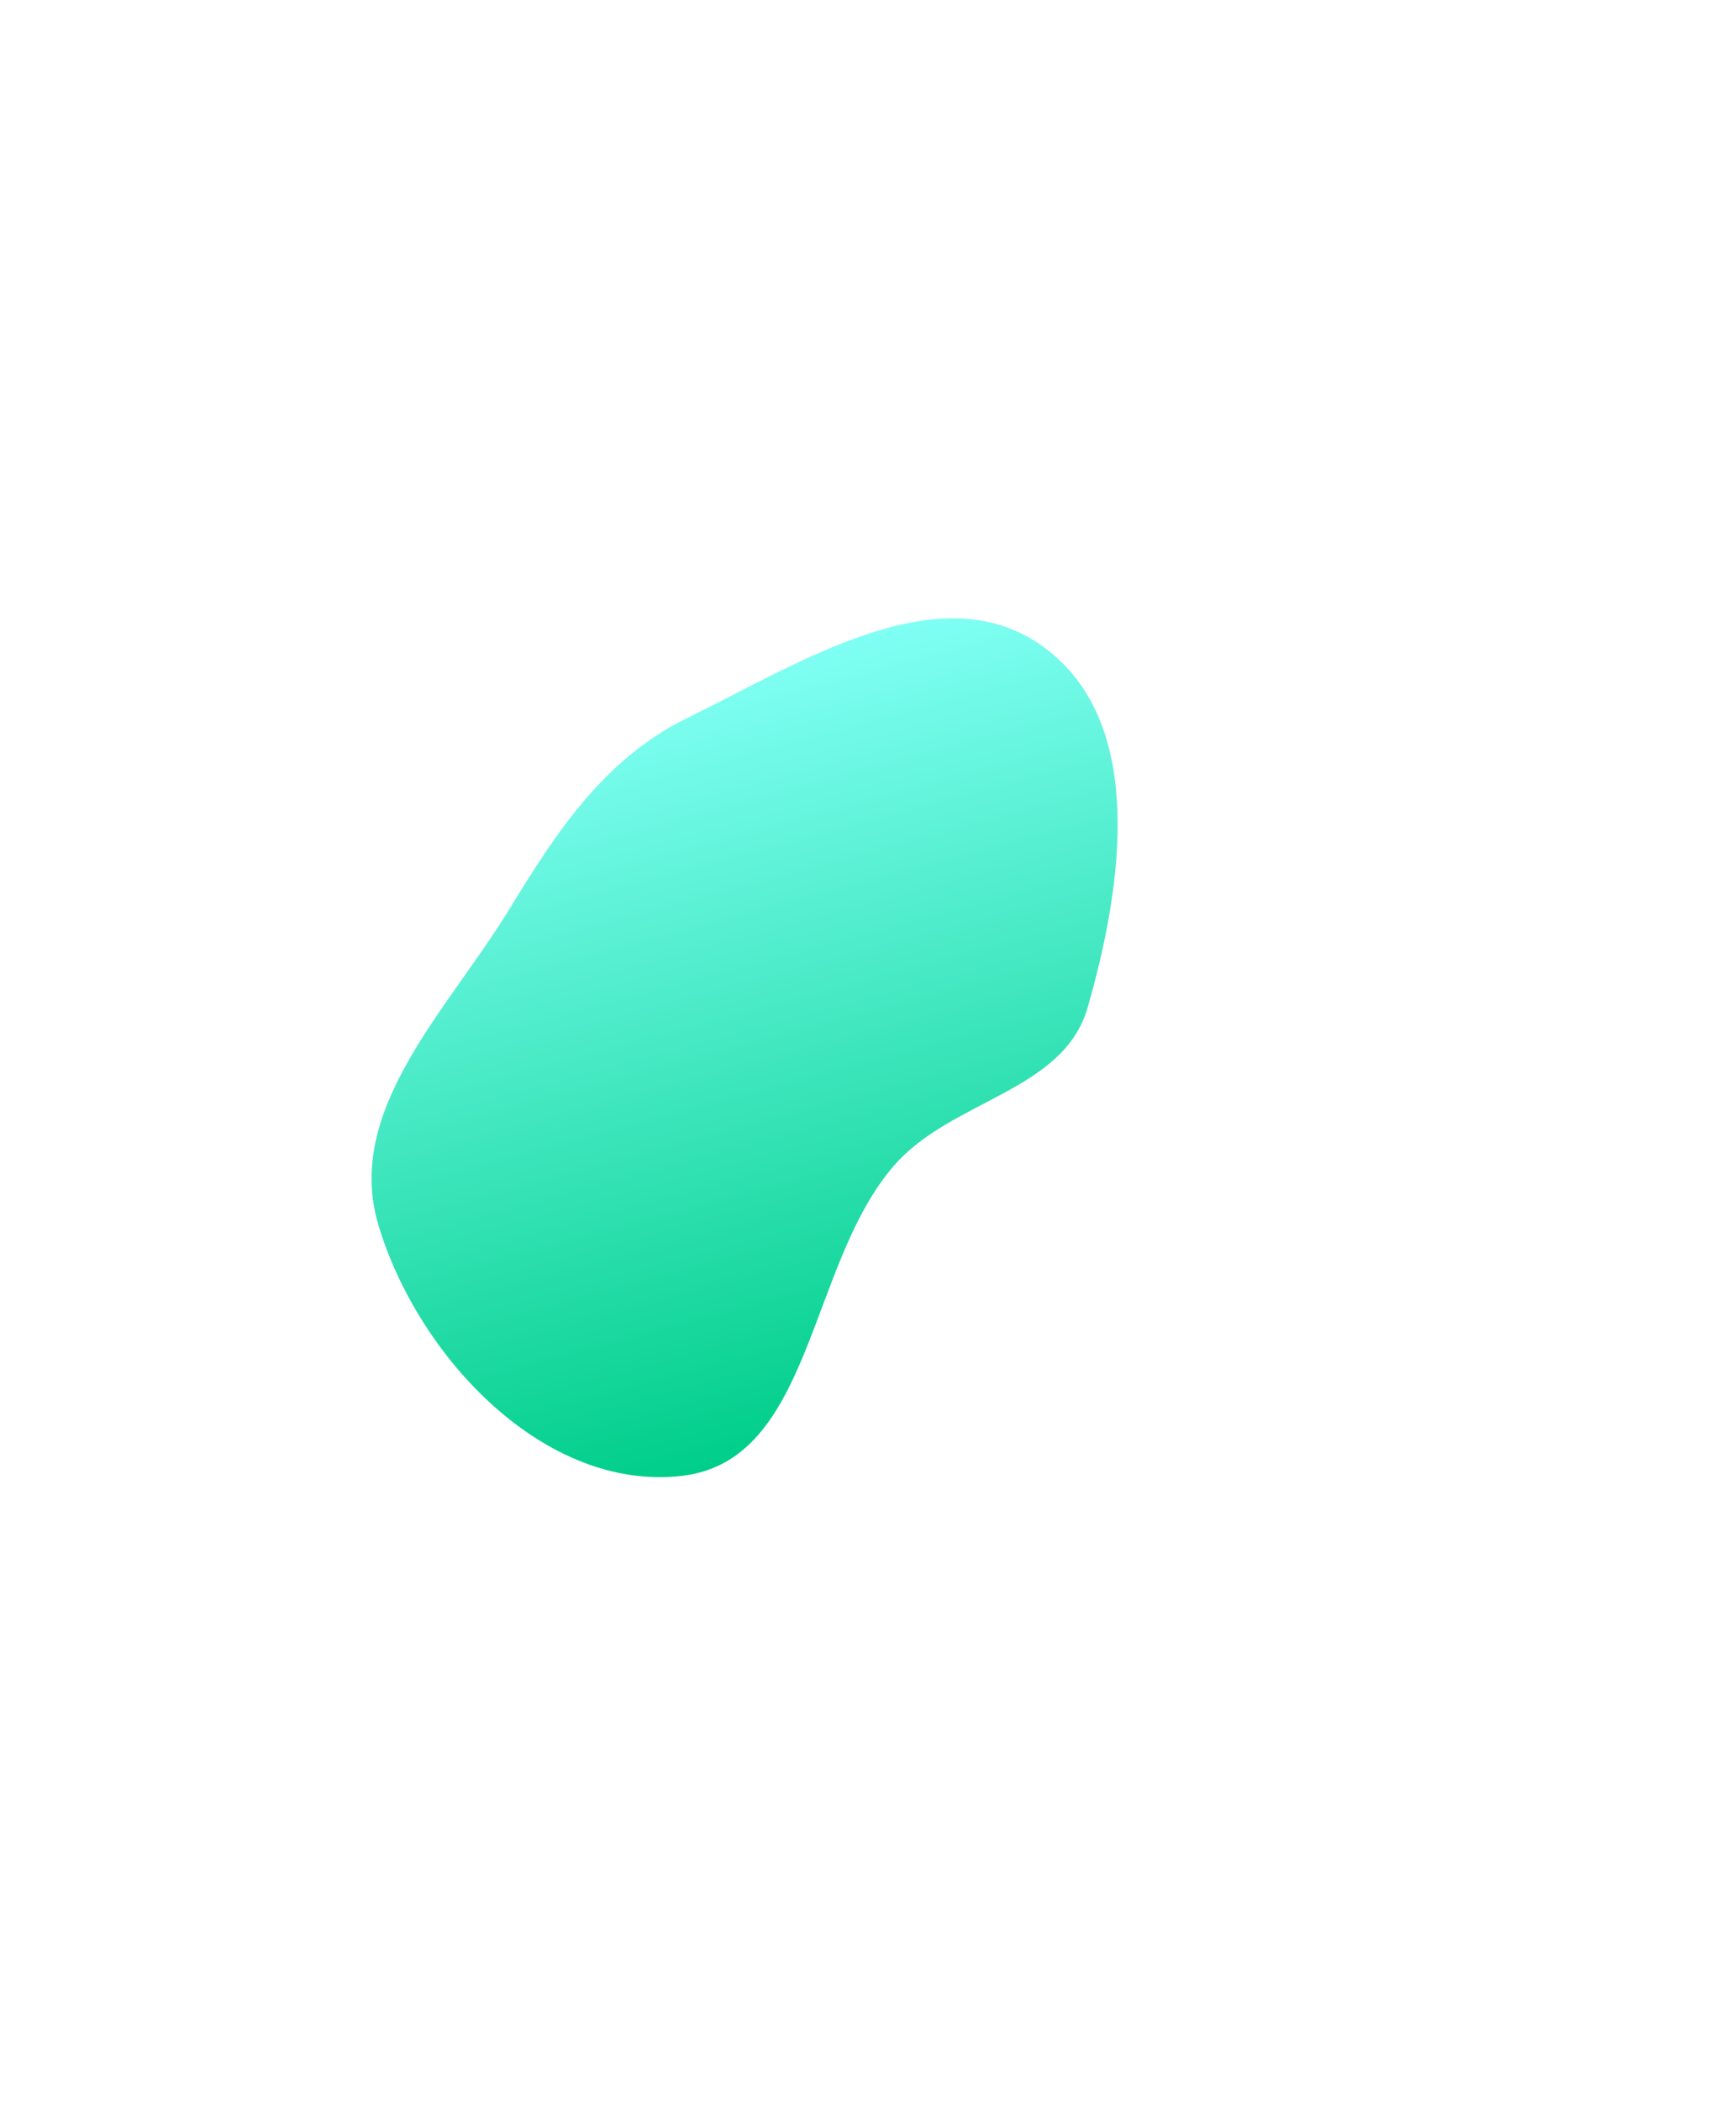<svg viewBox="0 0 281 340" fill="none" xmlns="http://www.w3.org/2000/svg">
<g filter="url(#filter0_ddd_293_29)">
<path fill-rule="evenodd" clip-rule="evenodd" d="M111.267 116.186C129.771 107.139 152.163 92.576 168.855 104.653C185.572 116.748 181.754 143.227 176.05 163.059C172.126 176.702 153.991 177.921 144.696 188.647C130.733 204.762 131.56 236.385 110.382 238.843C88.21 241.416 67.713 219.711 61.273 198.33C55.629 179.59 72.487 163.507 82.66 146.792C90.299 134.241 98.069 122.638 111.267 116.186Z" fill="url(#paint0_linear_293_29)"/>
</g>
<defs>
<filter id="filter0_ddd_293_29" x="-39.855" y="0.064" width="320.764" height="338.988" filterUnits="userSpaceOnUse" color-interpolation-filters="sRGB">
<feFlood flood-opacity="0" result="BackgroundImageFix"/>
<feColorMatrix in="SourceAlpha" type="matrix" values="0 0 0 0 0 0 0 0 0 0 0 0 0 0 0 0 0 0 127 0" result="hardAlpha"/>
<feOffset/>
<feGaussianBlur stdDeviation="10"/>
<feColorMatrix type="matrix" values="0 0 0 0 0 0 0 0 0 1 0 0 0 0 0.702 0 0 0 1 0"/>
<feBlend mode="normal" in2="BackgroundImageFix" result="effect1_dropShadow_293_29"/>
<feColorMatrix in="SourceAlpha" type="matrix" values="0 0 0 0 0 0 0 0 0 0 0 0 0 0 0 0 0 0 127 0" result="hardAlpha"/>
<feOffset/>
<feGaussianBlur stdDeviation="15"/>
<feColorMatrix type="matrix" values="0 0 0 0 0 0 0 0 0 1 0 0 0 0 0.702 0 0 0 1 0"/>
<feBlend mode="normal" in2="effect1_dropShadow_293_29" result="effect2_dropShadow_293_29"/>
<feColorMatrix in="SourceAlpha" type="matrix" values="0 0 0 0 0 0 0 0 0 0 0 0 0 0 0 0 0 0 127 0" result="hardAlpha"/>
<feOffset/>
<feGaussianBlur stdDeviation="30"/>
<feColorMatrix type="matrix" values="0 0 0 0 0 0 0 0 0 1 0 0 0 0 0.702 0 0 0 1 0"/>
<feBlend mode="normal" in2="effect2_dropShadow_293_29" result="effect3_dropShadow_293_29"/>
<feBlend mode="normal" in="SourceGraphic" in2="effect3_dropShadow_293_29" result="shape"/>
</filter>
<linearGradient id="paint0_linear_293_29" x1="107.42" y1="111.332" x2="139.553" y2="231.253" gradientUnits="userSpaceOnUse">
<stop stop-color="#80FFF4"/>
<stop offset="1" stop-color="#00CE89"/>
</linearGradient>
</defs>
</svg>
